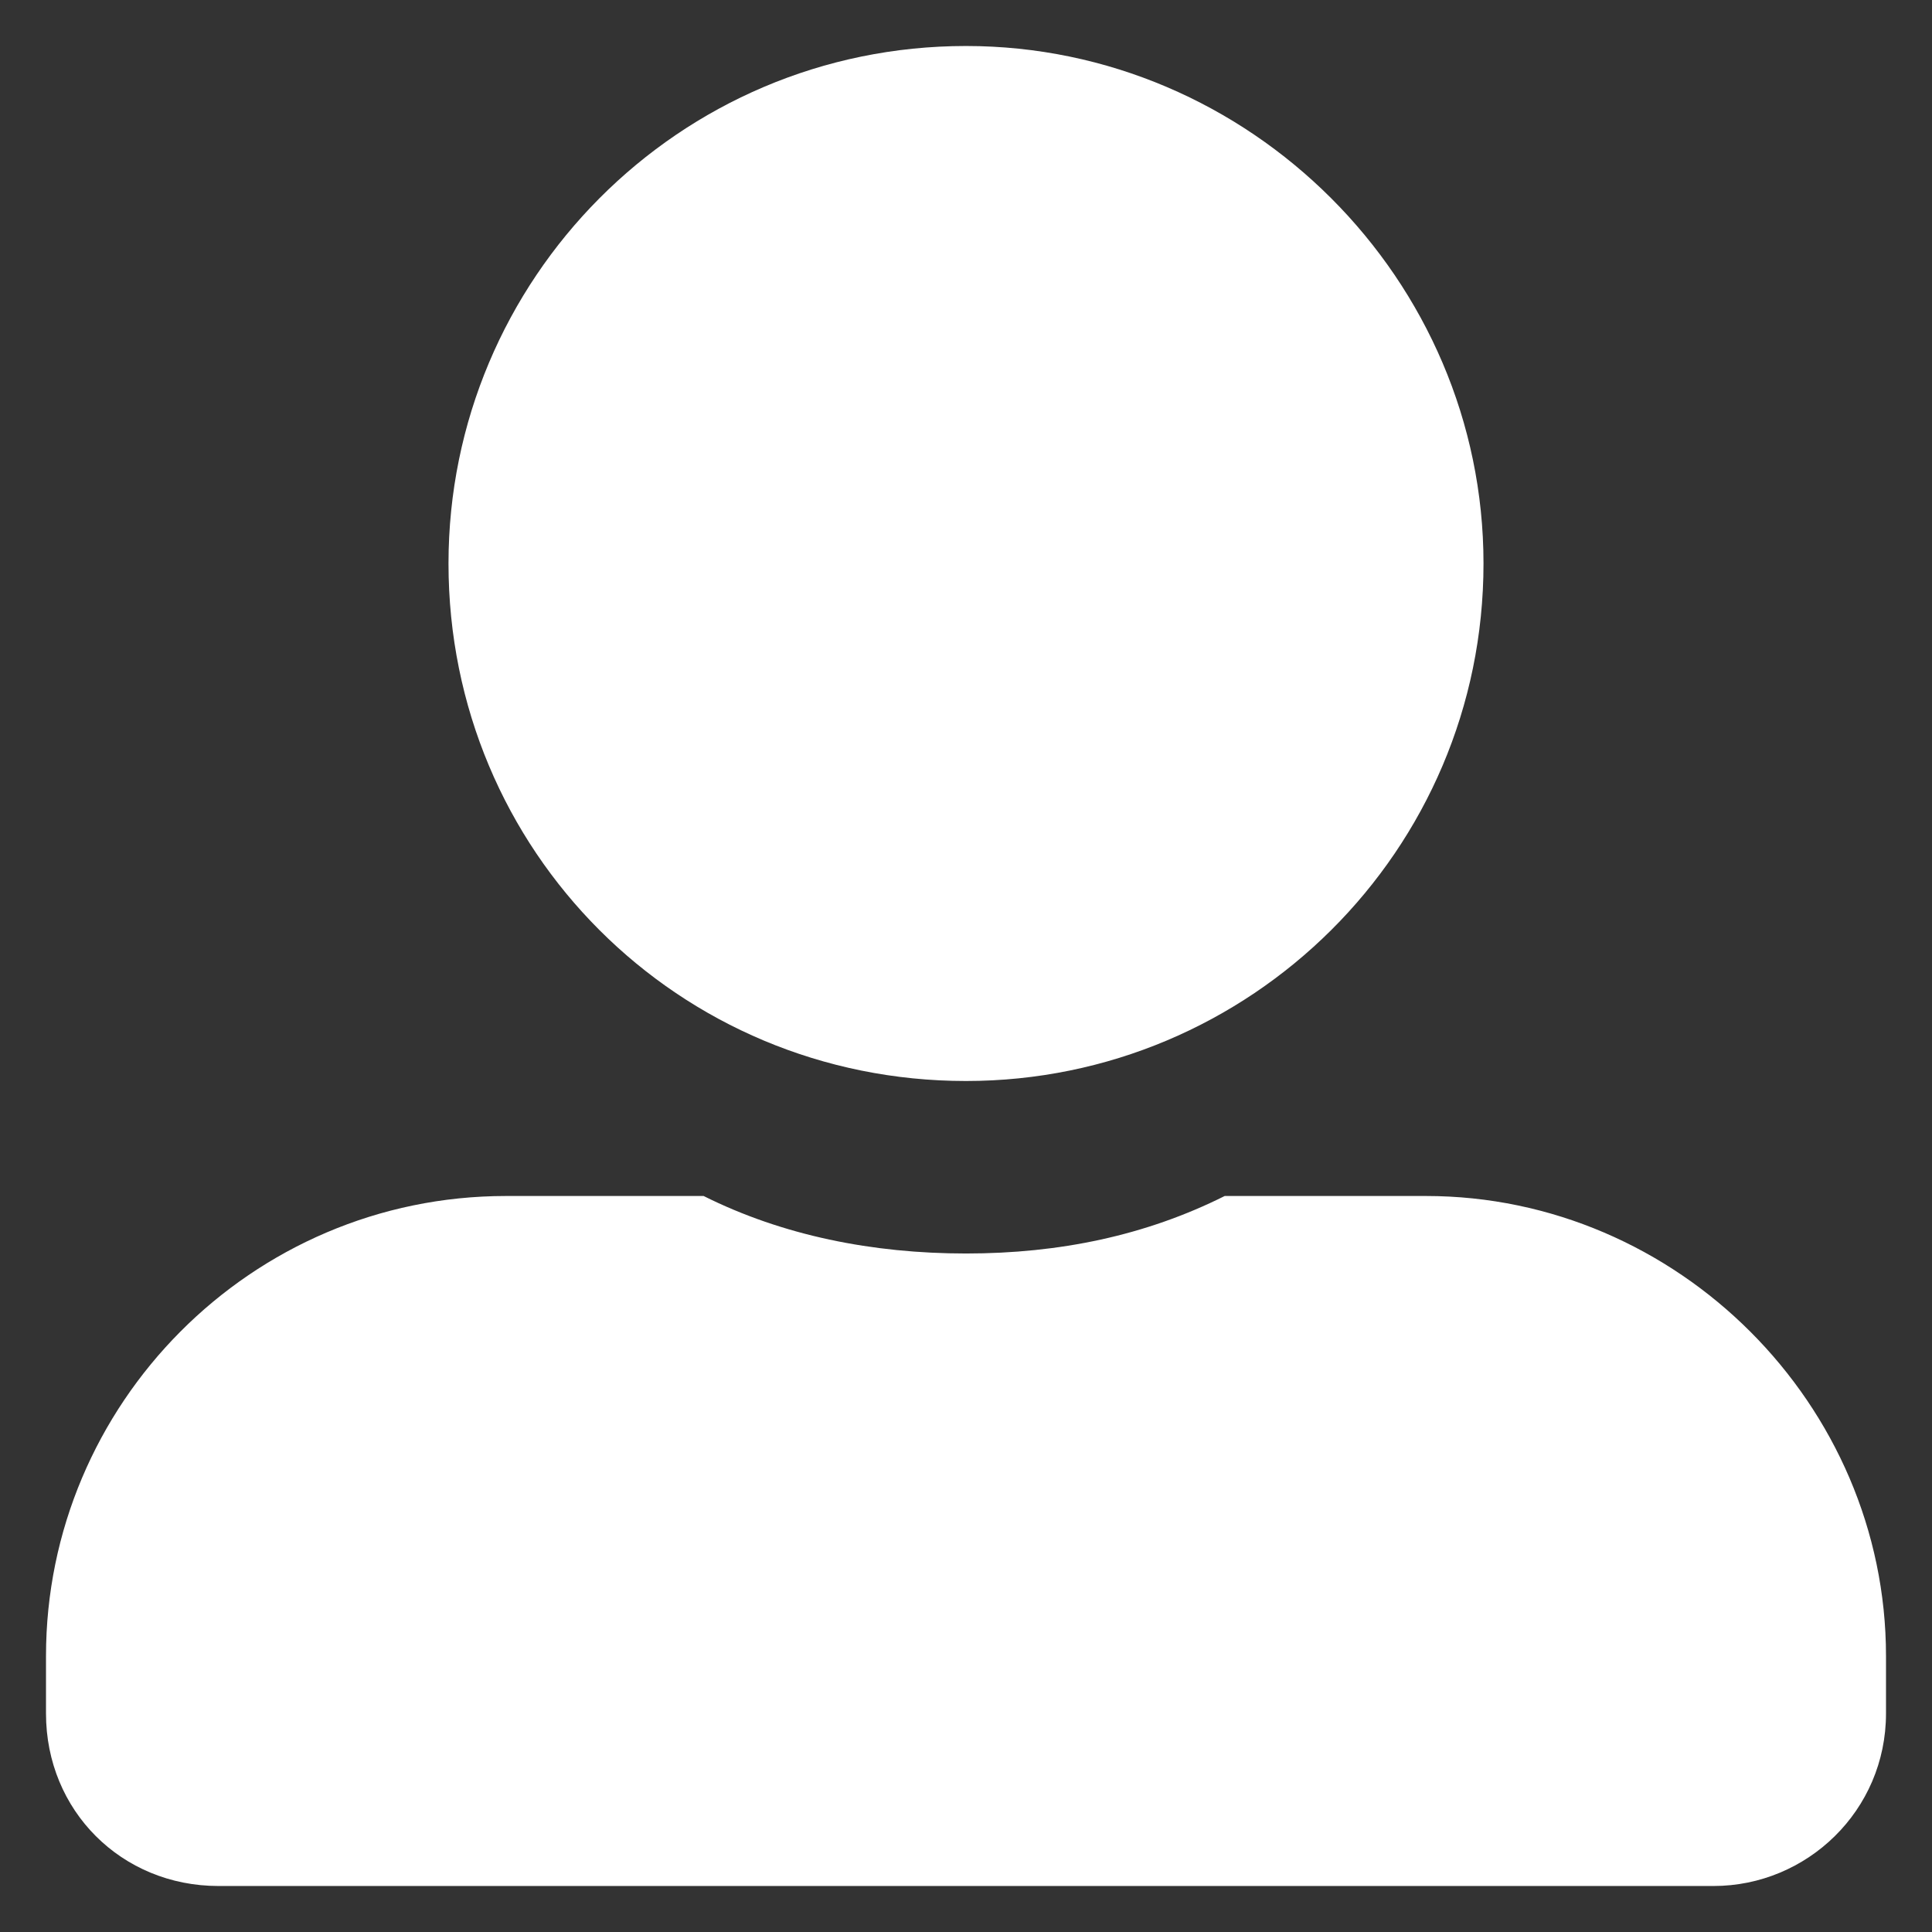 <svg width="21" height="21" viewBox="0 0 21 21" fill="none" xmlns="http://www.w3.org/2000/svg">
	<rect x="0" y="0" width="21" height="21" fill="#333333" stroke="none"/>
	<path d="M10.5 11.75C13.586 11.75 16.125 9.25 16.125 6.125C16.125 3.039 13.586 0.5 10.5 0.5C7.375 0.5 4.875 3.039 4.875 6.125C4.875 9.25 7.375 11.75 10.5 11.75ZM15.5 13H13.312C12.453 13.43 11.516 13.625 10.5 13.625C9.484 13.625 8.508 13.43 7.648 13H5.5C2.727 13 0.5 15.266 0.5 18V18.625C0.5 19.68 1.32 20.5 2.375 20.5H18.625C19.641 20.5 20.5 19.68 20.5 18.625V18C20.5 15.266 18.234 13 15.5 13Z" fill="white"/>
</svg>